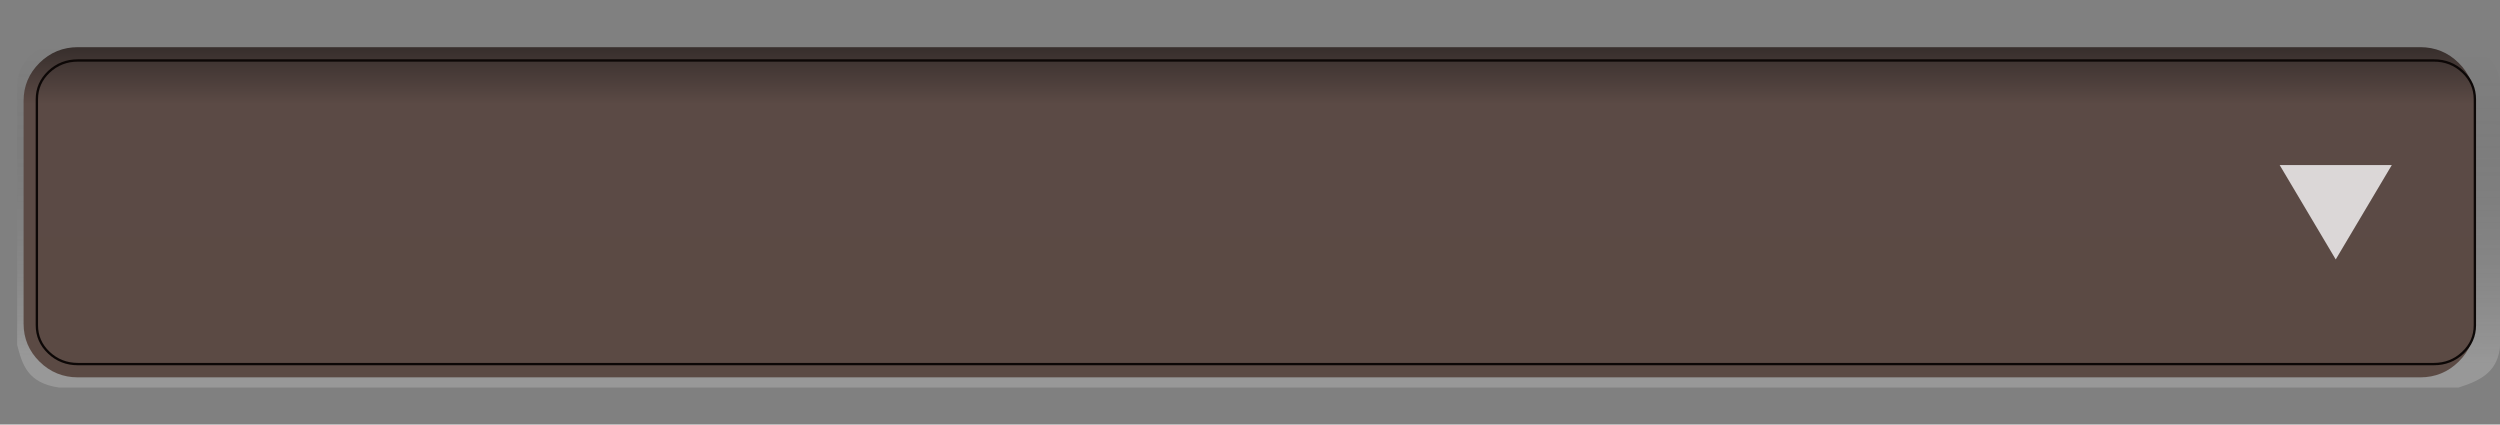 <?xml version="1.0" encoding="UTF-8" standalone="no"?>
<svg
   xmlns:dc="http://purl.org/dc/elements/1.1/"
   xmlns:cc="http://creativecommons.org/ns#"
   xmlns:rdf="http://www.w3.org/1999/02/22-rdf-syntax-ns#"
   xmlns:svg="http://www.w3.org/2000/svg"
   xmlns="http://www.w3.org/2000/svg"
   xmlns:xlink="http://www.w3.org/1999/xlink"
   xmlns:sodipodi="http://sodipodi.sourceforge.net/DTD/sodipodi-0.dtd"
   xmlns:inkscape="http://www.inkscape.org/namespaces/inkscape"
   width="106"
   height="18"
   viewbox="0 0 133 18"
   version="1.1"
   id="svg10842"
   sodipodi:docname="bmp00168.svg"
   inkscape:version="1.0.1 (3bc2e813f5, 2020-09-07)">
  <rect width="100%" height="100%" fill="#808080" stroke="none"/>
  <sodipodi:namedview
     pagecolor="#454545"
     bordercolor="#ff0000"
     borderopacity="1"
     objecttolerance="10"
     gridtolerance="10"
     guidetolerance="10"
     inkscape:pageopacity="0"
     inkscape:pageshadow="2"
     inkscape:window-width="3753"
     inkscape:window-height="2137"
     id="namedview10844"
     showgrid="false"
     inkscape:zoom="44.87204"
     inkscape:cx="108.32034"
     inkscape:cy="10.429035"
     inkscape:window-x="-8"
     inkscape:window-y="-8"
     inkscape:window-maximized="1"
     inkscape:current-layer="svg10842"
     inkscape:document-rotation="0"
     inkscape:showpageshadow="false" />
  <defs
     id="defs10832">
    <linearGradient
       x1="0.539"
       y1="0.918"
       x2="0.539"
       y2="0.335"
       id="gradient_1">
      <stop
         offset="0"
         stop-color="#FFFFFF"
         stop-opacity="0.271"
         id="stop10816" />
      <stop
         offset="1"
         stop-color="#2A2A2A"
         stop-opacity="0.639"
         id="stop10818" />
    </linearGradient>
    <linearGradient
       x1="0.5"
       y1="0"
       x2="0.5"
       y2="1"
       id="gradient_2">
      <stop
         offset="0"
         stop-color="#372E2C"
         id="stop10821" />
      <stop
         offset="0.176"
         stop-color="#5B4A45"
         id="stop10823" />
      <stop
         offset="1"
         stop-color="#5B4A44"
         id="stop10825" />
    </linearGradient>
    <rect
       width="133"
       height="18"
       id="artboard_1"
       x="0"
       y="0" />
    <clipPath
       id="clip_1">
      <use
         xlink:href="#artboard_1"
         clip-rule="evenodd"
         id="use10829"
         x="0"
         y="0"
         width="100%"
         height="100%" />
    </clipPath>
    <linearGradient
       x1="21.511"
       y1="38.608"
       x2="21.493"
       y2="13.358"
       id="gradient_1-8"
       gradientTransform="matrix(2.654,0,0,0.376,3.598776e-4,1)"
       gradientUnits="userSpaceOnUse"
       xlink:href="#gradient_2-2">
      <stop
         offset="0"
         stop-color="#FFFFFF"
         stop-opacity="0.271"
         id="stop2"
         style="stop-color:#e3dedb;stop-opacity:0.216" />
      <stop
         offset="1"
         stop-color="#2A2A2A"
         stop-opacity="0.639"
         id="stop4" />
    </linearGradient>
    <linearGradient
       x1="18.296"
       y1="0"
       x2="18.296"
       y2="36.592"
       id="gradient_2-2"
       gradientTransform="scale(2.815,0.355)"
       gradientUnits="userSpaceOnUse"
       xlink:href="#linearGradient1177">
      <stop
         offset="0"
         stop-color="#372E2C"
         id="stop7" />
      <stop
         offset="0.176"
         stop-color="#5B4A45"
         id="stop9" />
      <stop
         offset="1"
         stop-color="#5B4A44"
         id="stop11" />
    </linearGradient>
    <linearGradient
       x1="18.296"
       y1="0"
       x2="18.296"
       y2="36.592"
       id="linearGradient1177"
       gradientTransform="scale(2.815,0.355)"
       gradientUnits="userSpaceOnUse"
       spreadMethod="pad">
      <stop
         offset="0"
         stop-color="#372E2C"
         id="stop1171"
         style="stop-color:#a98d87;stop-opacity:1" />
      <stop
         offset="0.176"
         stop-color="#5B4A45"
         id="stop1173" />
      <stop
         offset="1"
         stop-color="#5B4A44"
         id="stop1175" />
    </linearGradient>
    <linearGradient
       inkscape:collect="always"
       xlink:href="#linearGradient1221"
       id="linearGradient1223"
       x1="53.151"
       y1="13.332"
       x2="53.21"
       y2="0.17"
       gradientUnits="userSpaceOnUse"
       gradientTransform="matrix(1.26,0,0,1,1.01,2)" />
    <linearGradient
       inkscape:collect="always"
       id="linearGradient1221">
      <stop
         style="stop-color:#ffffff;stop-opacity:0.192"
         offset="0"
         id="stop1217" />
      <stop
         style="stop-color:#000000;stop-opacity:0;"
         offset="1"
         id="stop1219" />
    </linearGradient>
    <linearGradient
       inkscape:collect="always"
       xlink:href="#gradient_2-2"
       id="linearGradient1010"
       gradientUnits="userSpaceOnUse"
       gradientTransform="matrix(3.561,0,0,0.374,1,2)"
       x1="18.296"
       y1="0"
       x2="18.296"
       y2="36.592" />
  </defs>
  <path
     d="M 0.4,7.429 V 4.214 c 0,-0.888 -0.13,-1.645 0.409,-2.273 C 1.348,1.314 1.999,1 2.761,1 H 103.076 c 0.762,0 1.413,0.314 1.952,0.941 0.539,0.628 0.309,1.385 0.309,2.273 v 8.172 c 0,0.888 0.23,2.045 -0.309,2.673 -0.539,0.628 -1.19,0.542 -1.952,0.542 H 2.761 c -0.762,0 -1.413,0.086 -1.952,-0.542 -0.539,-0.628 -0.409,-1.785 -0.409,-2.673 z"
     id="Rectangle"
     style="opacity:0;fill:url(#gradient_1-8);fill-opacity:1"
     sodipodi:nodetypes="cscssssscsscsc" />
  <path
     d="M 0.727,5.489 V 3.683 c 0,-0.499 0.172,-0.925 0.516,-1.277 C 1.587,2.052 2.003,1.876 2.489,1.876 H 104.246 c 0.486,0 0.902,0.176 1.246,0.529 0.344,0.353 0.516,0.779 0.516,1.277 v 10.941 c -0.081,1.078 -0.726,1.486 -1.762,1.807 H 2.489 C 1.168,16.235 0.947,15.463 0.727,14.624 Z"
     id="path1191"
     style="fill:url(#linearGradient1223);fill-opacity:1;stroke:none;stroke-opacity:1"
     sodipodi:nodetypes="cssssssccccc" />
  <path
     d="M 1,6.561 V 4.28 c 0,-0.63 0.225,-1.167 0.675,-1.613 C 2.126,2.223 2.669,2 3.306,2 h 99.311 c 0.636,0 1.18,0.223 1.631,0.668 0.45,0.445 0.676,0.983 0.676,1.613 v 9.439 c 0,0.63 -0.225,1.167 -0.676,1.613 C 103.797,15.777 103.253,16 102.617,16 H 3.306 C 2.669,16 2.126,15.777 1.675,15.332 1.225,14.887 1,14.349 1,13.72 Z"
     id="path21"
     style="fill:url(#linearGradient1010)"
     sodipodi:nodetypes="cssssssssssssc" />
  <path
     d="M 1.563,5.854 V 4.209 c 0,-0.454 0.17,-0.842 0.509,-1.163 0.34,-0.321 0.75,-0.482 1.23,-0.482 H 103.197 c 0.479,0 0.89,0.161 1.229,0.482 0.339,0.321 0.509,0.709 0.509,1.163 v 9.583 c 0,0.454 -0.17,0.842 -0.509,1.163 -0.339,0.321 -0.75,0.482 -1.229,0.482 H 3.302 c -0.48,0 -0.89,-0.161 -1.23,-0.482 C 1.733,14.634 1.563,14.246 1.563,13.792 Z"
     id="path23"
     fill="none"
     fill-rule="evenodd"
     stroke="#0c0706"
     stroke-width="0.1"
     sodipodi:nodetypes="cssssssssssssc" />
  <path
     d="m 99.035,11 -2.376,-4 4.753,1e-6 z"
     id="Shape"
     fill="#dbd7d7"
     fill-rule="evenodd"
     stroke="none"
     style="" />
</svg>
